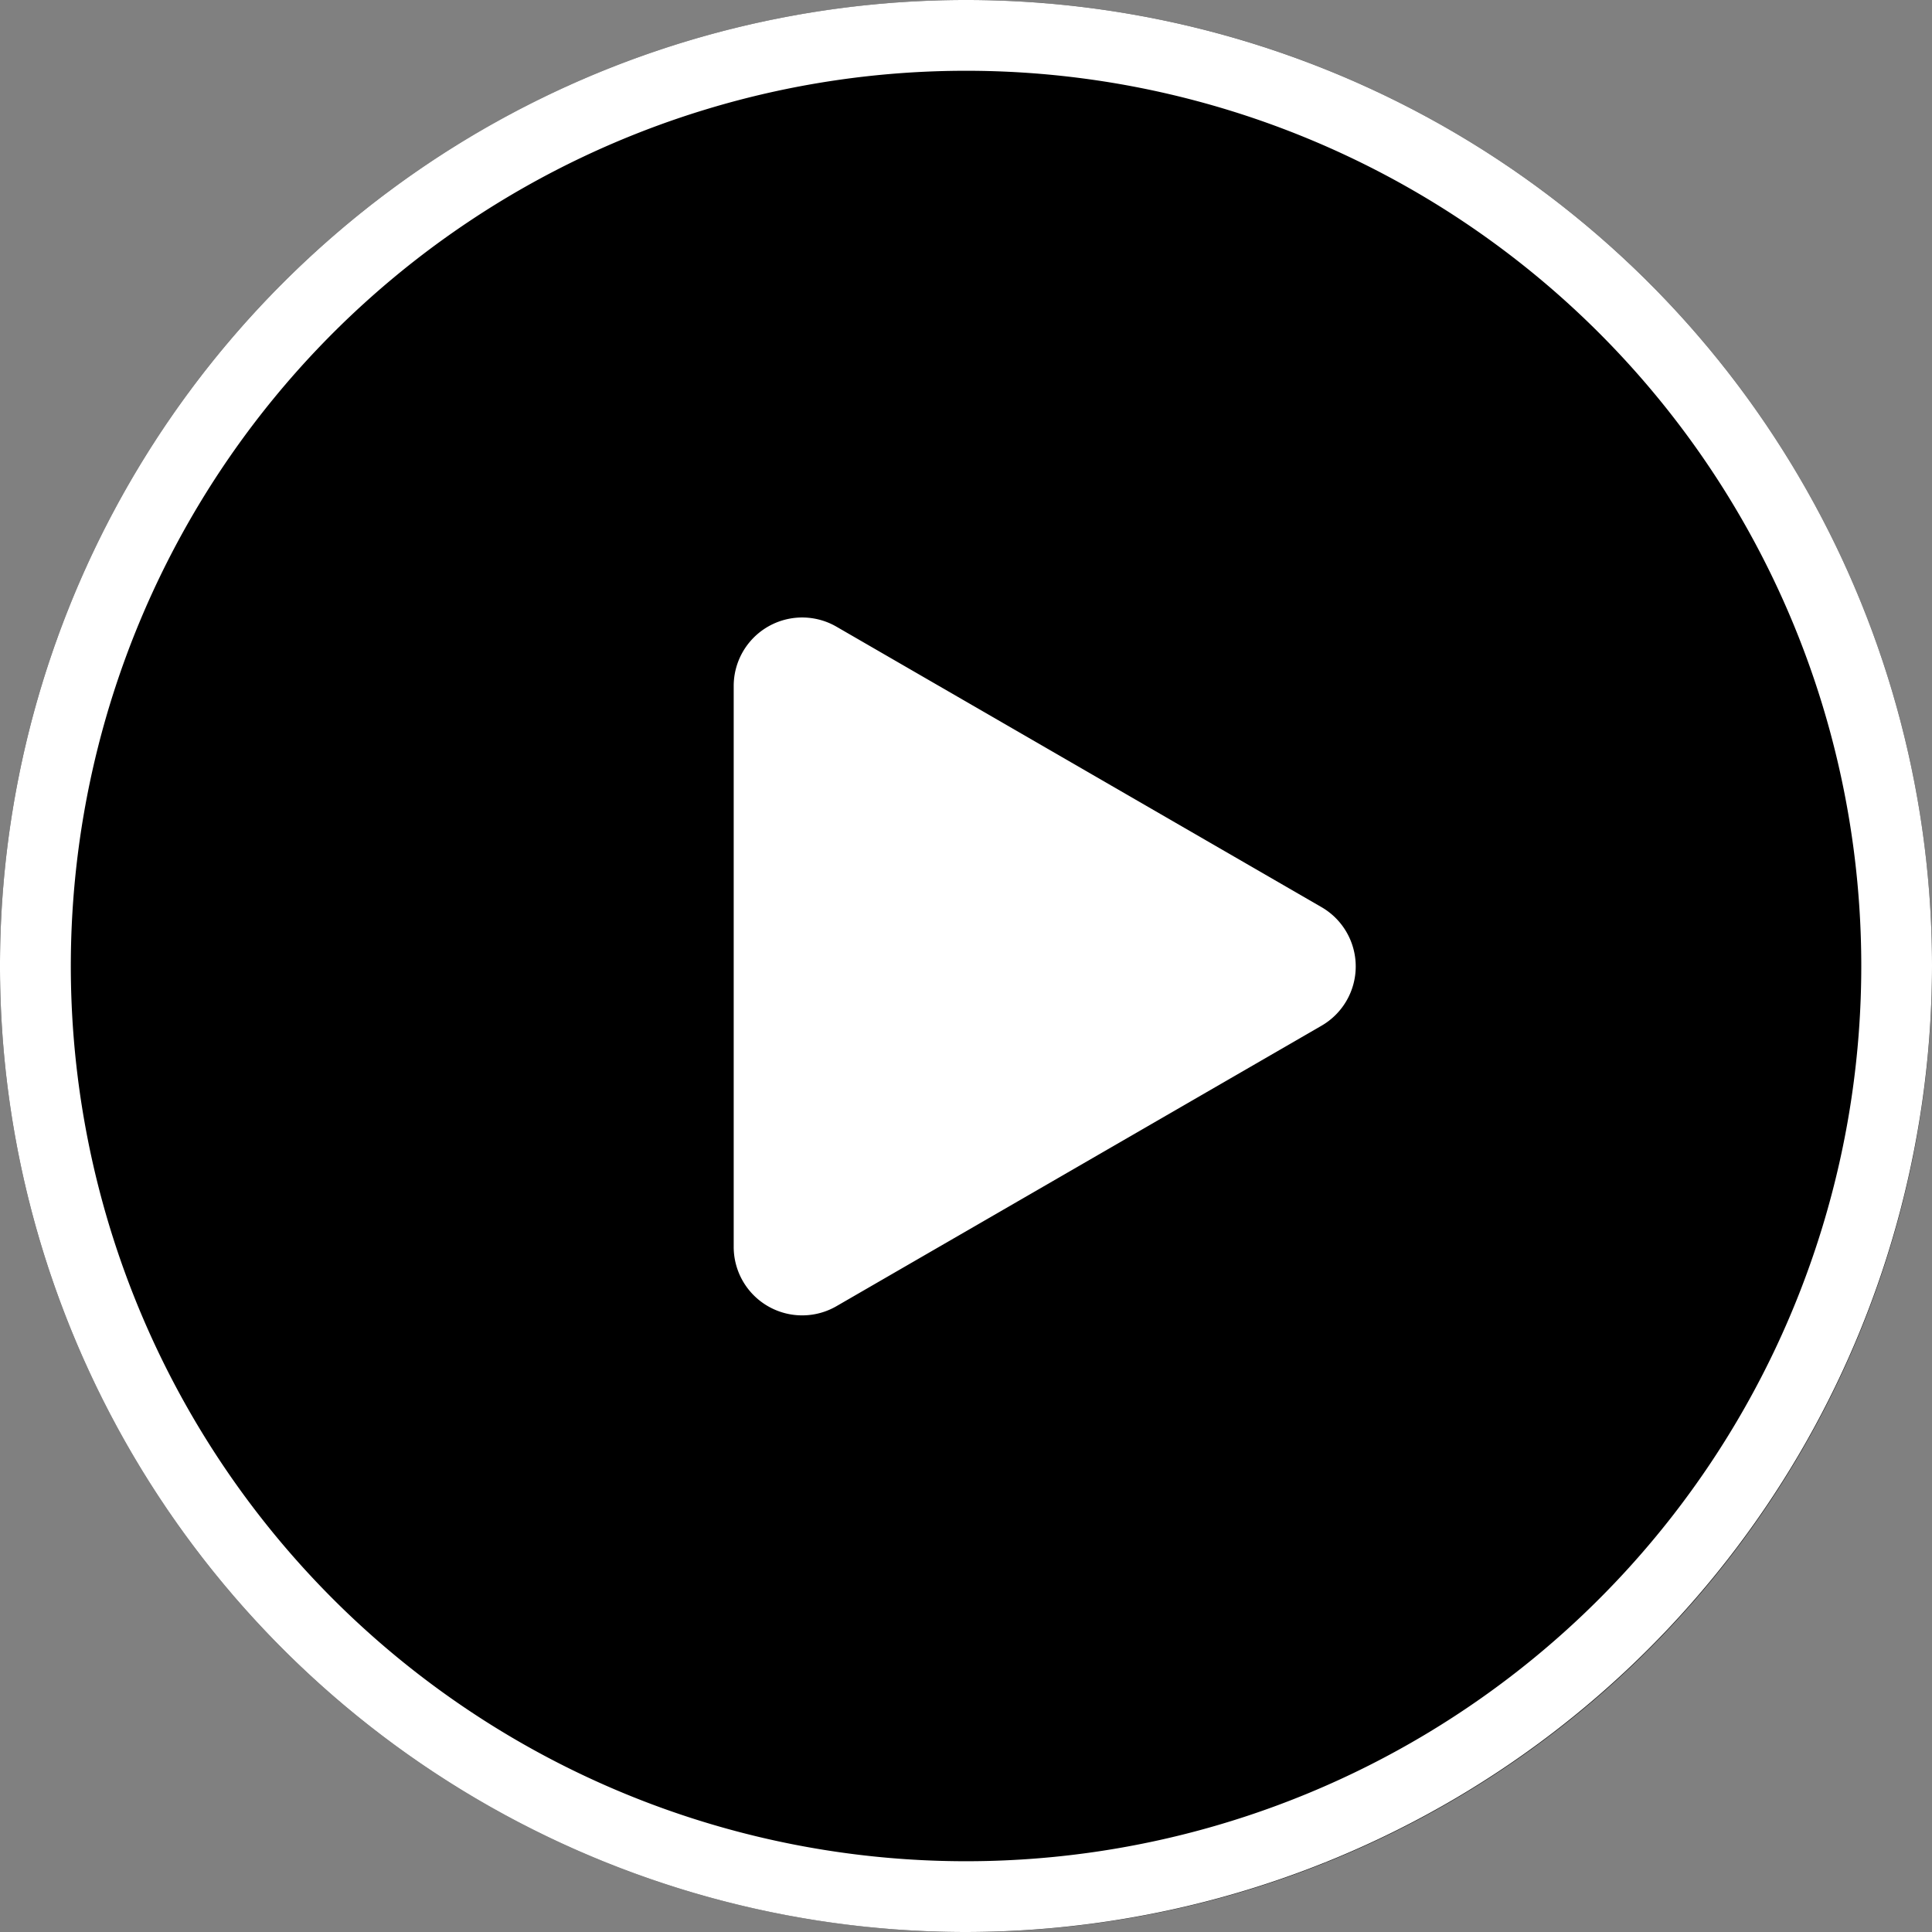<svg xmlns="http://www.w3.org/2000/svg" width="38" height="38" viewBox="0 0 38 38"><rect x="0" y="0" width="38" height="38" fill="#808080" stroke="none"/><defs><style>.a{fill:#fff;}</style></defs><g transform="translate(0 0)"><circle cx="19" cy="19" r="19" transform="translate(0 0)"/><path class="a" d="M347.336,415.917a19,19,0,1,1,19-19h0A19.022,19.022,0,0,1,347.336,415.917Zm0-36.608a17.608,17.608,0,1,0,17.609,17.608A17.607,17.607,0,0,0,347.336,379.309Z" transform="translate(-328.336 -377.917)"/></g><path class="a" d="M341.885,395.813v-5.507a1.347,1.347,0,0,1,2.021-1.166l4.77,2.758,4.77,2.758a1.347,1.347,0,0,1,0,2.333l-4.77,2.758-4.77,2.758a1.347,1.347,0,0,1-2.021-1.167Z" transform="translate(-327.454 -376.814)"/></svg>